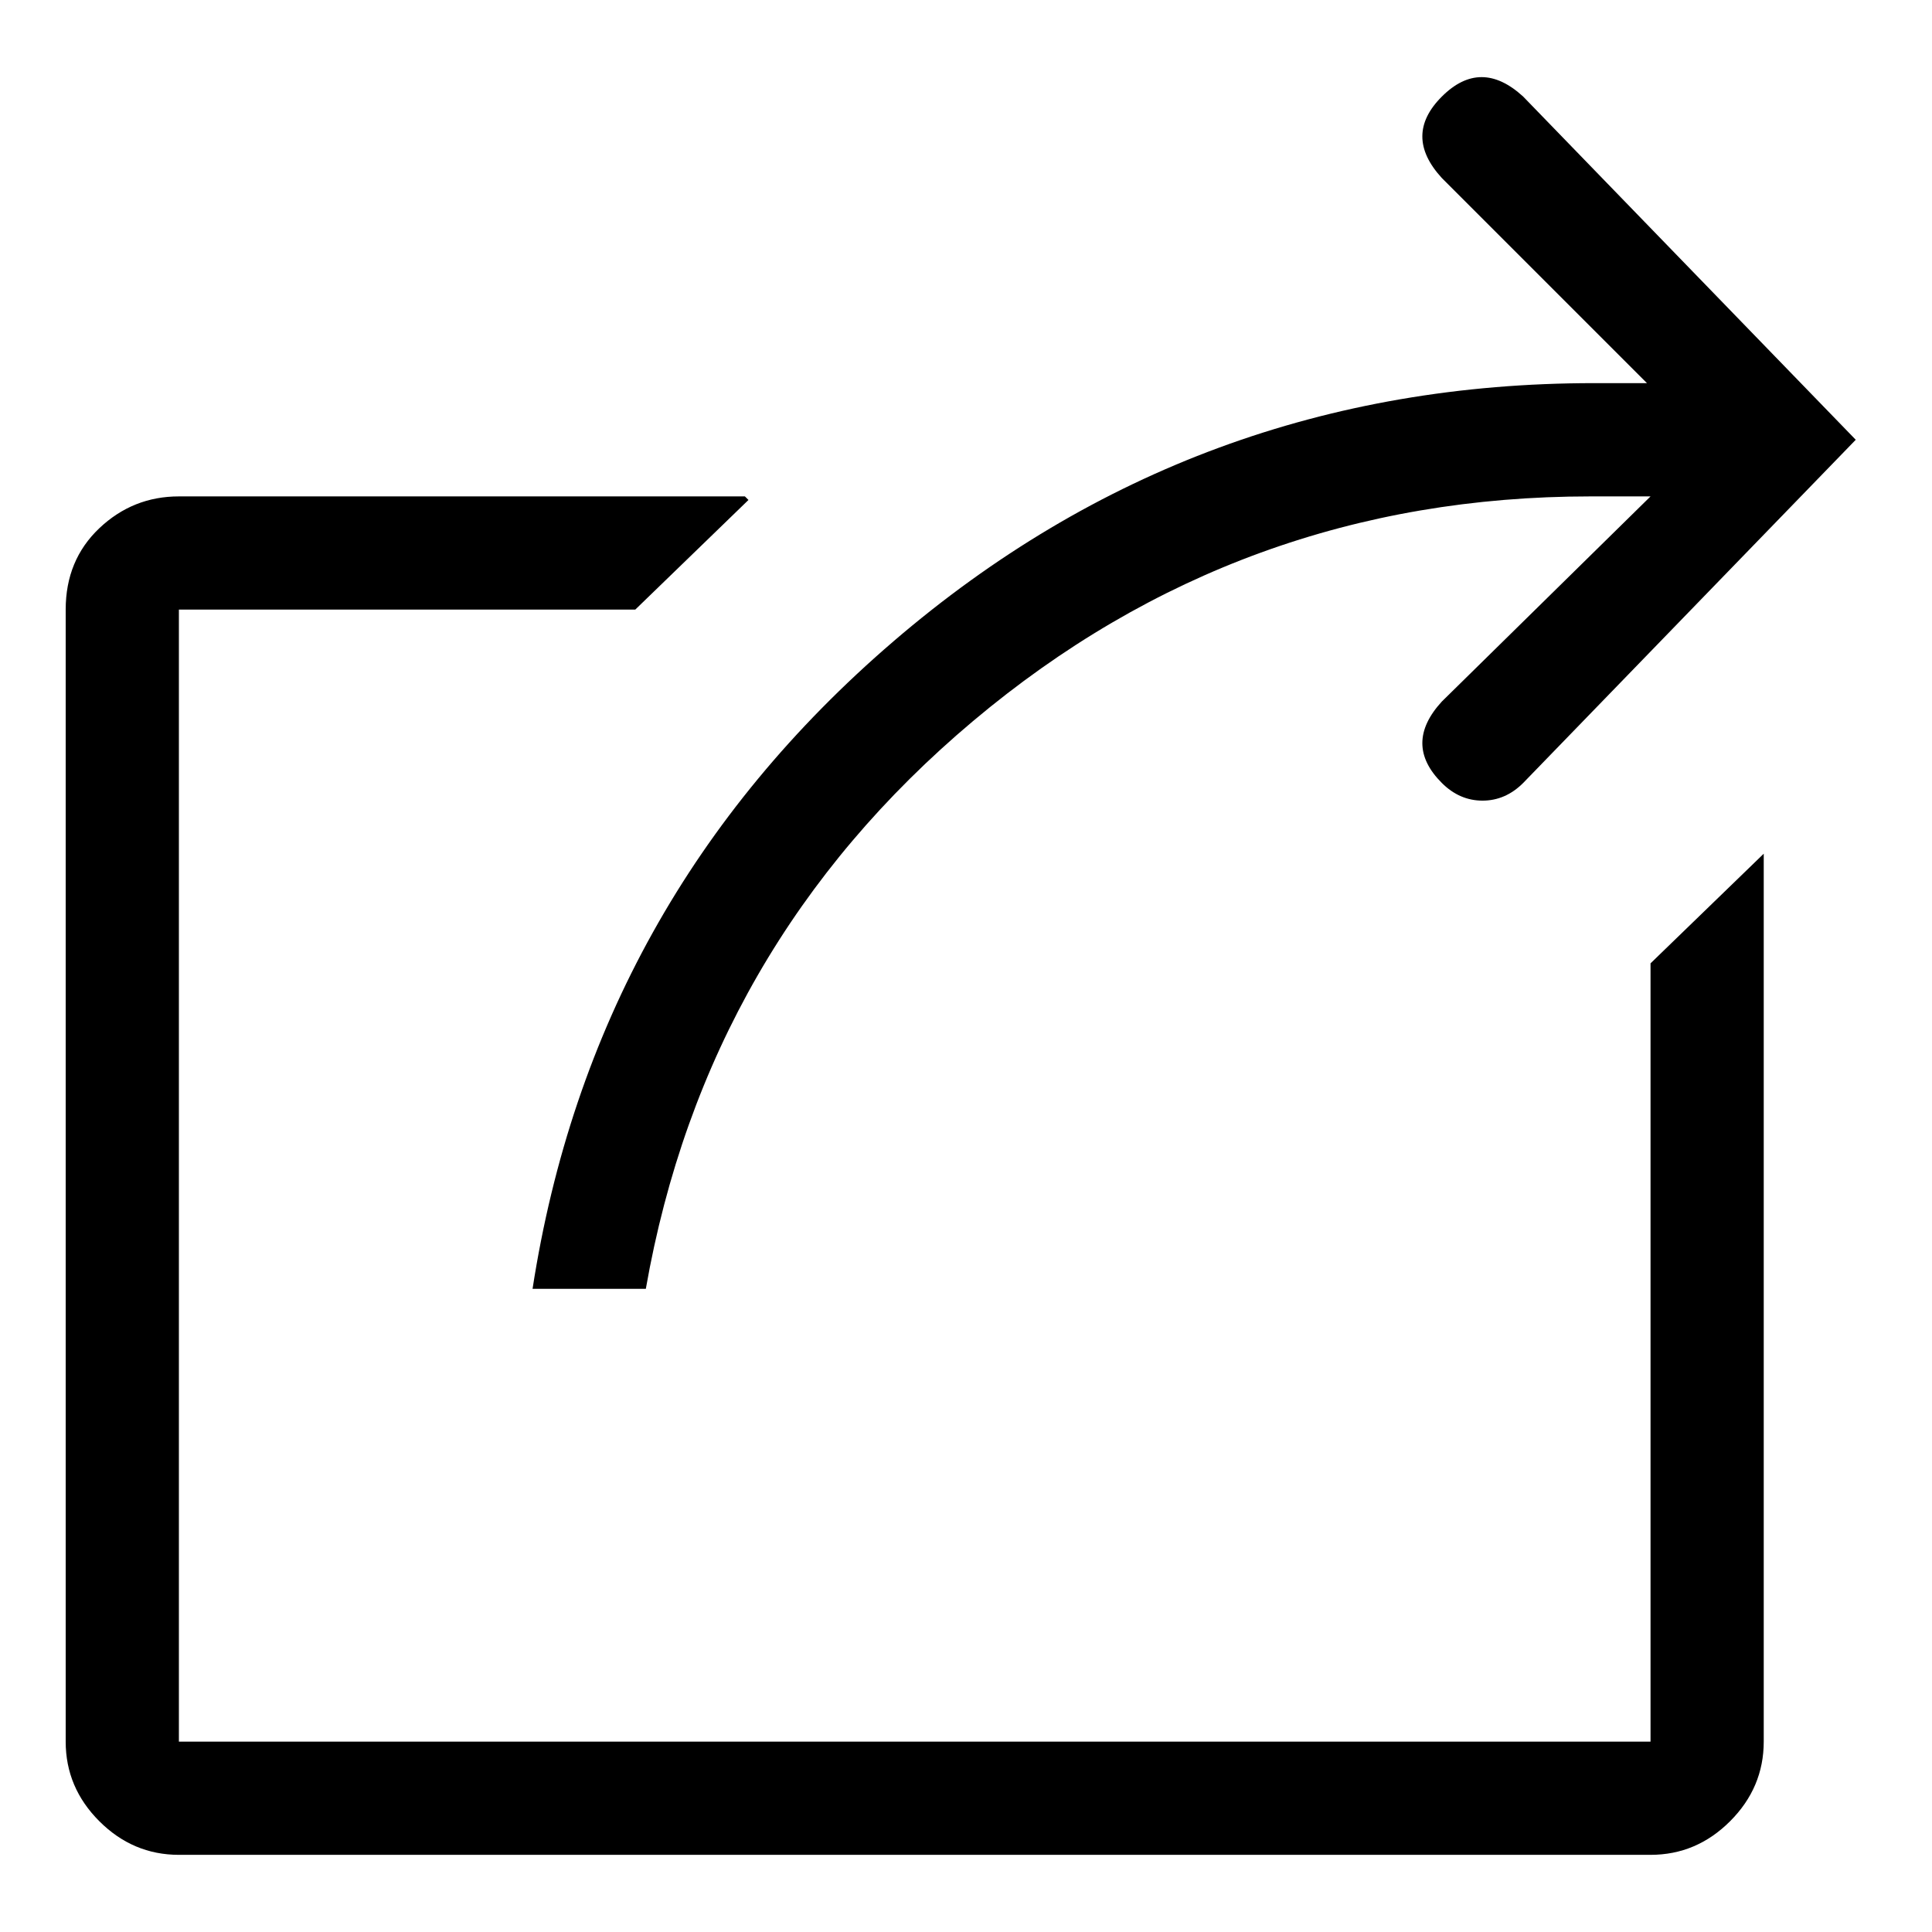 <svg viewBox="0 0 32 32" enable-background="new 0 0 32 32" xmlns="http://www.w3.org/2000/svg"><title>share-alt</title><path d="M27.338 28.847h-24.375v-18.75h7.559l1.875-1.816-.059-.059h-9.375c-.508 0-.947.176-1.318.527-.371.352-.557.801-.557 1.348v18.75c0 .508.186.947.557 1.318.371.371.811.557 1.318.557h24.375c.508 0 .947-.186 1.318-.557.371-.371.557-.811.557-1.318v-14.707l-1.875 1.816v12.891zm-18.516-7.5h1.875c.664-3.789 2.471-6.924 5.42-9.404 2.949-2.48 6.357-3.721 10.225-3.721h.996l-3.457 3.398c-.43.469-.43.918 0 1.348.195.195.42.293.674.293.254 0 .479-.098.674-.293l5.508-5.684-5.508-5.684c-.469-.43-.918-.43-1.348 0-.43.43-.43.879 0 1.348l3.398 3.398h-.879c-4.414 0-8.281 1.426-11.602 4.277-3.32 2.852-5.312 6.426-5.977 10.723z"/></svg>